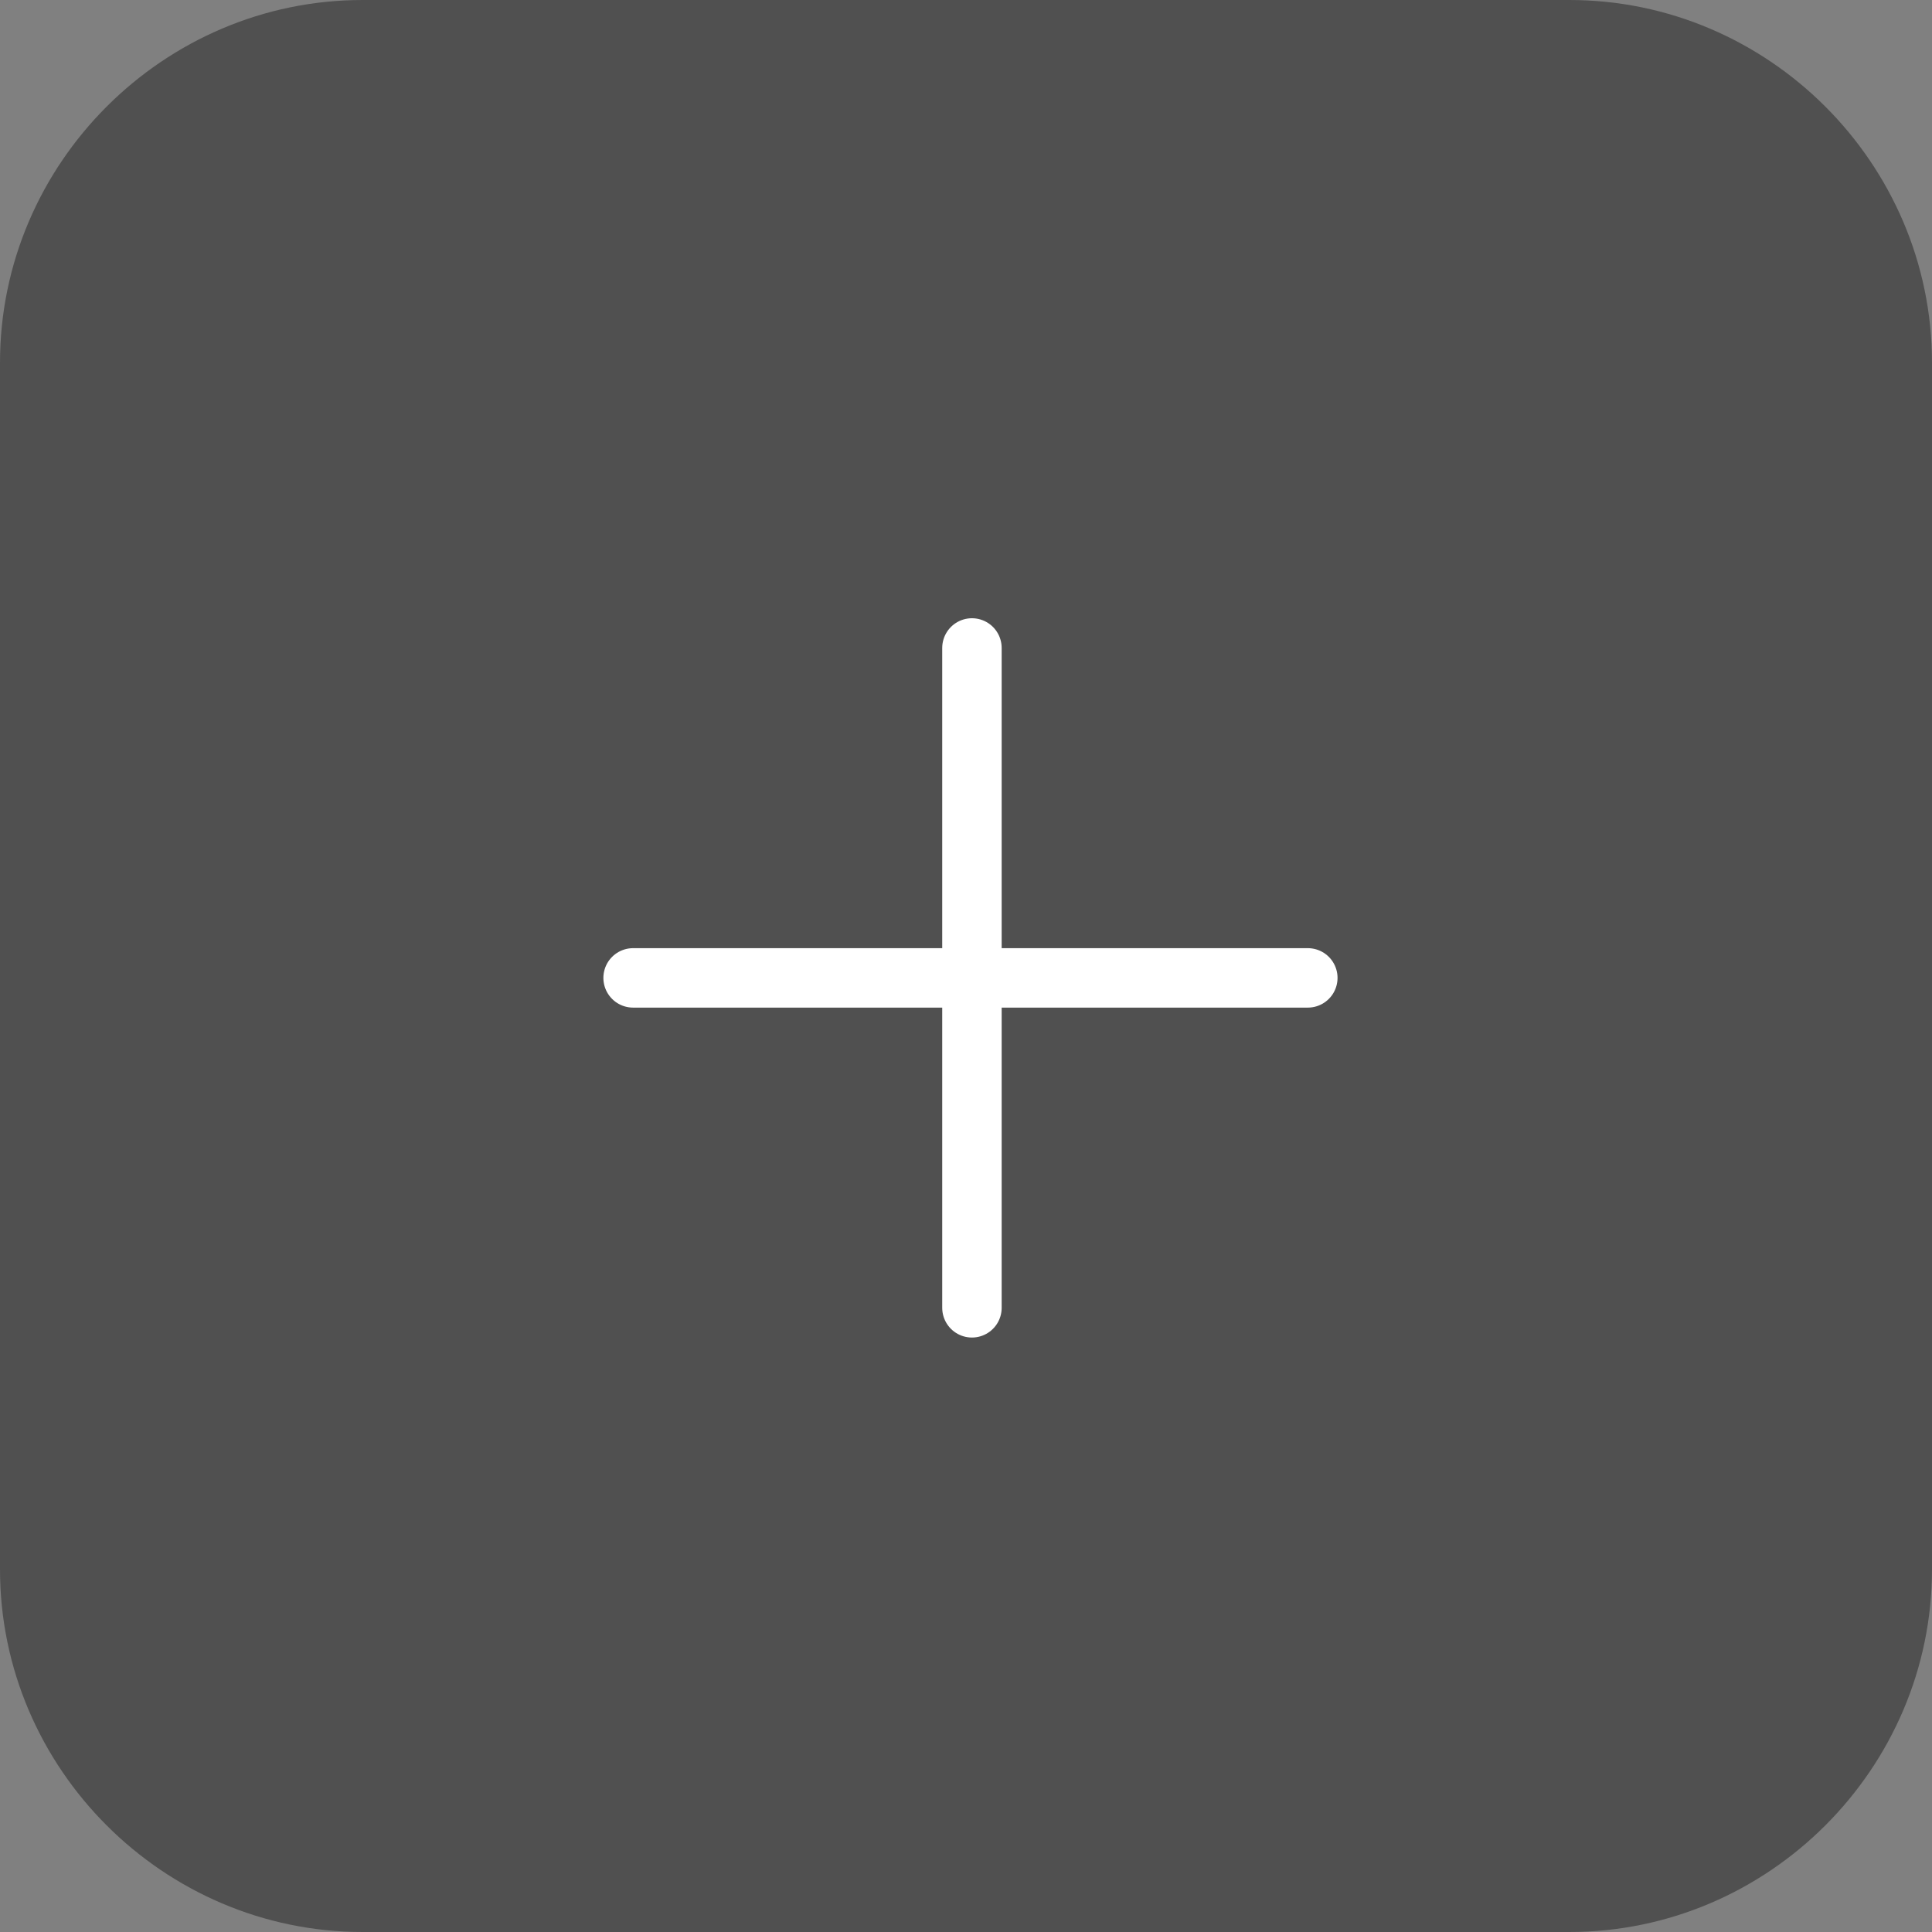 <?xml version="1.0" encoding="utf-8"?>
<!-- Generator: Adobe Illustrator 23.0.0, SVG Export Plug-In . SVG Version: 6.00 Build 0)  -->
<svg version="1.1" id="图层_1" xmlns="http://www.w3.org/2000/svg" xmlns:xlink="http://www.w3.org/1999/xlink" x="0px" y="0px"
	 viewBox="0 0 65 65" style="enable-background:new 0 0 65 65;" xml:space="preserve">
<rect x="0" y="0" width="65" height="65" fill="#808080" stroke="none"/>
<style type="text/css">
	.st0{fill:#2C2C2C;fill-opacity:0.57;}
	.st1{fill:none;stroke:#FFFFFF;stroke-width:2;stroke-linecap:round;stroke-linejoin:round;}
</style>
<path class="st0" d="M12.2,0h40.6C59.5,0,65,5.5,65,12.2v40.6C65,59.5,59.5,65,52.8,65H12.2C5.5,65,0,59.5,0,52.8V12.2
	C0,5.5,5.5,0,12.2,0z"/>
<path class="st1" d="M32.7,21.8v22.2"/>
<path class="st1" d="M21.3,32.9H44"/>
</svg>
